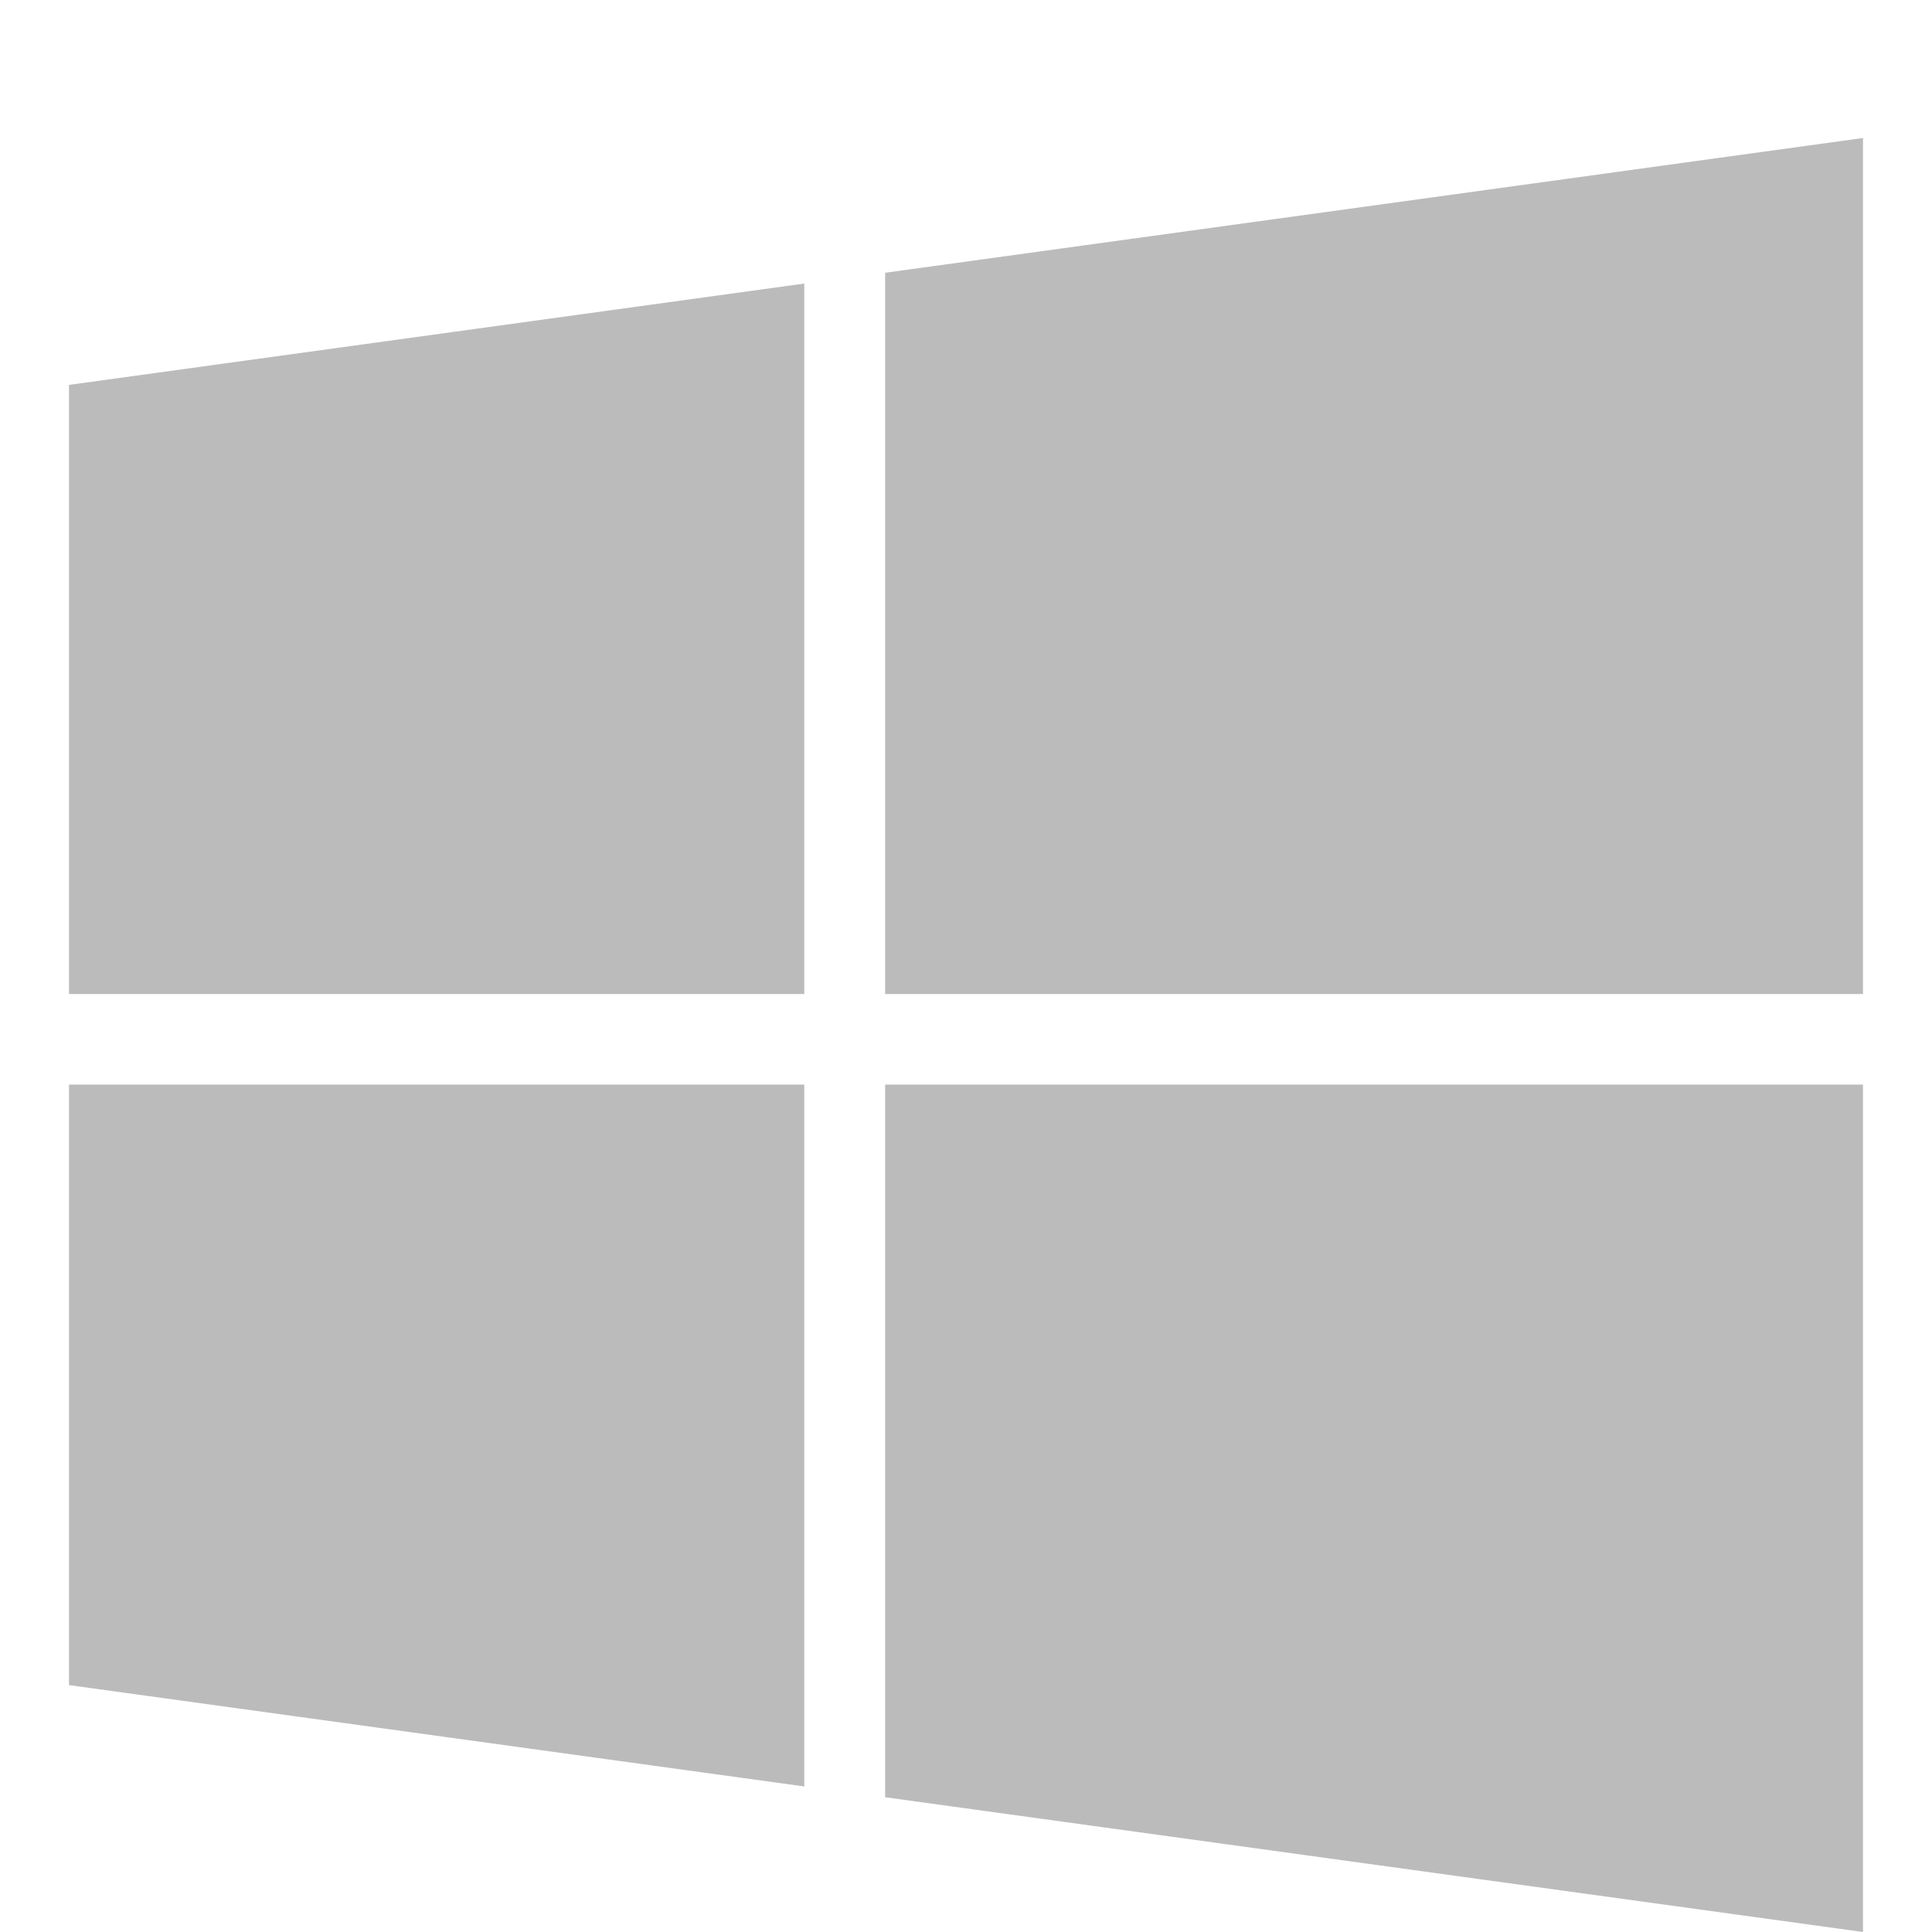 <?xml version="1.0" standalone="no"?>
<!DOCTYPE svg PUBLIC "-//W3C//DTD SVG 1.1//EN" "http://www.w3.org/Graphics/SVG/1.1/DTD/svg11.dtd">
<svg t="1524796798926" class="icon" style="" viewBox="0 0 1024 1024" version="1.1" xmlns="http://www.w3.org/2000/svg" p-id="3862" xmlns:xlink="http://www.w3.org/1999/xlink" width="16" height="16">
    <defs>
        <style type="text/css">
        	path {
        		fill: #bbbbbb;
        	}
        </style>
    </defs>
    <path d="M426.286 574.857l0 372-389.714-53.714 0-318.286 389.714 0zm0-424.571l0 376.571-389.714 0 0-322.857zm561.143 424.571l0 449.143-518.286-71.429 0-377.714 518.286 0zm0-501.714l0 453.714-518.286 0 0-382.286z" p-id="3863"></path>
</svg>